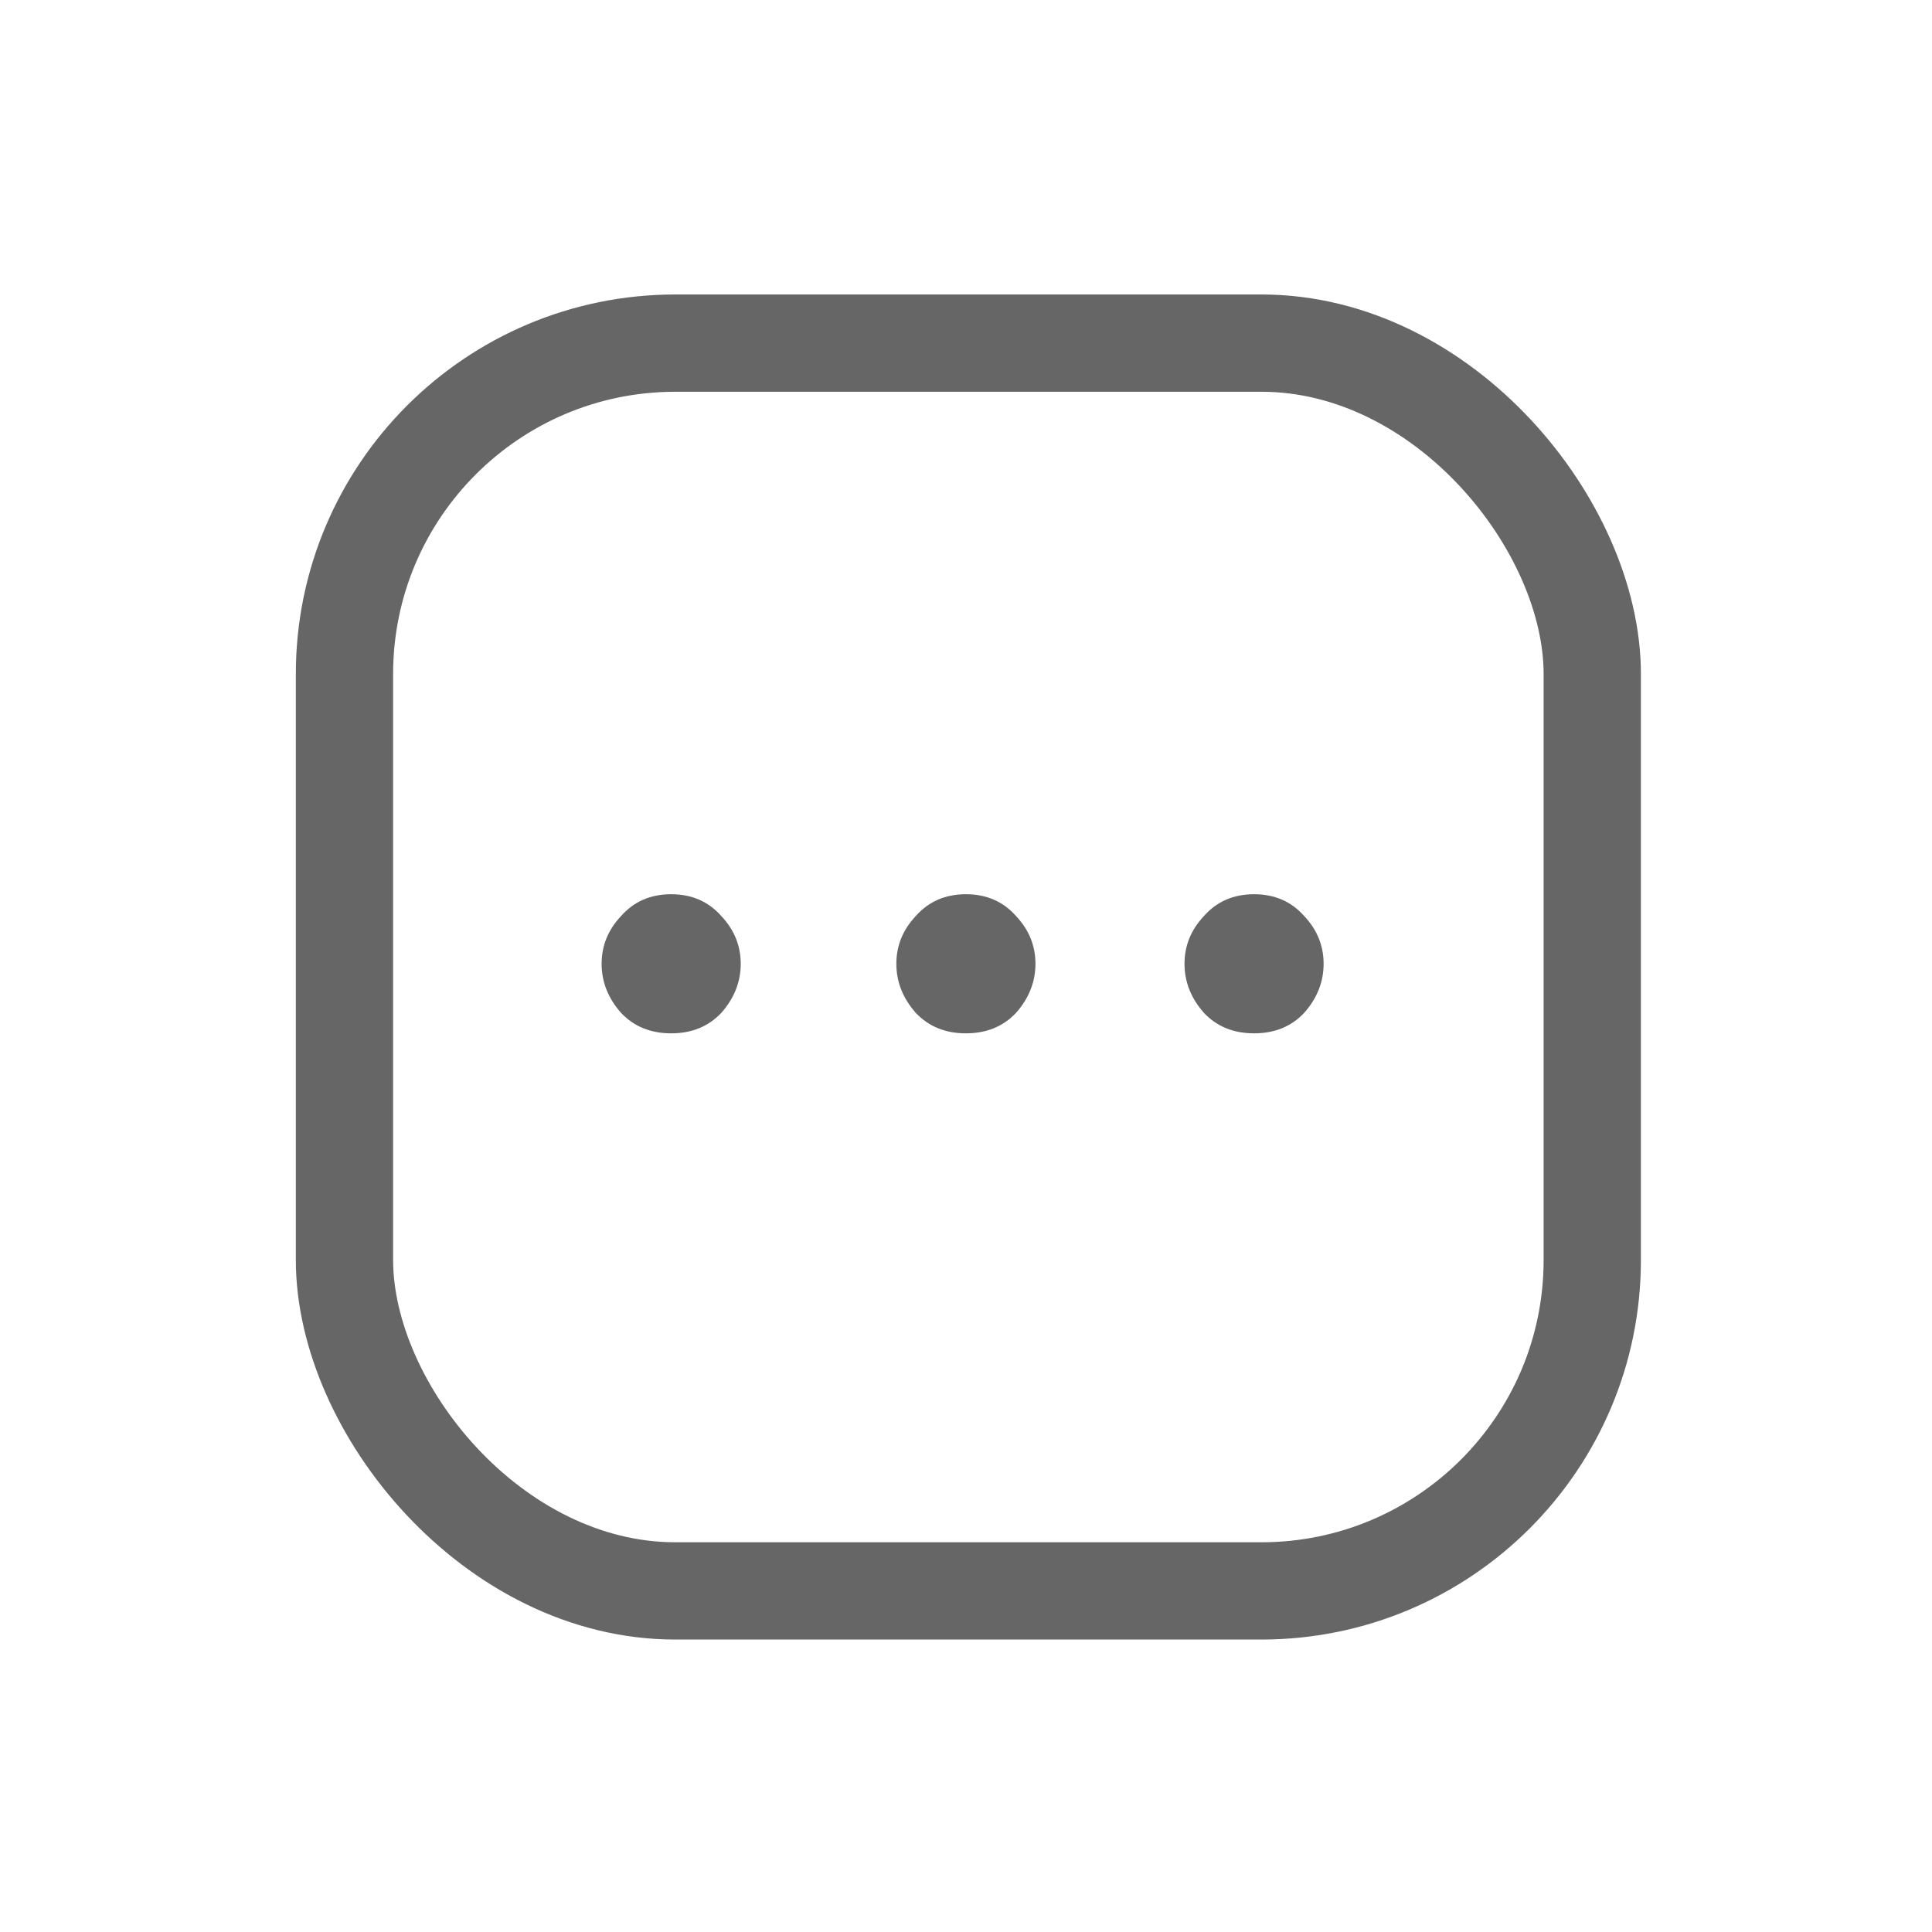 <?xml version="1.0" encoding="UTF-8" standalone="no"?>
<svg
   xmlns:dc="http://purl.org/dc/elements/1.1/"
   xmlns:cc="http://creativecommons.org/ns#"
   xmlns:rdf="http://www.w3.org/1999/02/22-rdf-syntax-ns#"
   xmlns:svg="http://www.w3.org/2000/svg"
   xmlns="http://www.w3.org/2000/svg"
   xmlns:sodipodi="http://sodipodi.sourceforge.net/DTD/sodipodi-0.dtd"
   xmlns:inkscape="http://www.inkscape.org/namespaces/inkscape"
   height="20"
   id="Layer_1"
   version="1.1"
   viewBox="0 0 20 20"
   width="20"
   xml:space="preserve"
   sodipodi:docname="list.svg"
   inkscape:version="0.92.2 5c3e80d, 2017-08-06"
   inkscape:export-filename="/Users/realor/Desktop/list.png"
   inkscape:export-xdpi="96"
   inkscape:export-ydpi="96"><defs
     id="defs9" /><sodipodi:namedview
     pagecolor="#ffffff"
     bordercolor="#666666"
     borderopacity="1"
     objecttolerance="10"
     gridtolerance="10"
     guidetolerance="10"
     inkscape:pageopacity="0"
     inkscape:pageshadow="2"
     inkscape:window-width="1155"
     inkscape:window-height="582"
     id="namedview7"
     showgrid="true"
     inkscape:zoom="20.85965"
     inkscape:cx="10.891636"
     inkscape:cy="10.113765"
     inkscape:window-x="0"
     inkscape:window-y="0"
     inkscape:window-maximized="0"
     inkscape:current-layer="g4"
     inkscape:snap-global="false"><inkscape:grid
       type="xygrid"
       id="grid816" /></sodipodi:namedview><g
     id="g4"
     transform="translate(0,-492)"><rect
       style="opacity:1;fill:none;fill-opacity:1;fill-rule:nonzero;stroke:#666666;stroke-width:1.007;stroke-linecap:round;stroke-linejoin:round;stroke-miterlimit:4;stroke-dasharray:none;stroke-opacity:1"
       id="rect916"
       width="12.917"
       height="12.917"
       x="3.566"
       y="495.552"
       ry="3.425" /><g
       aria-label="."
       style="font-style:normal;font-variant:normal;font-weight:normal;font-stretch:normal;font-size:8px;line-height:125%;font-family:Arial;-inkscape-font-specification:Arial;letter-spacing:0px;word-spacing:0px;fill:#666666;fill-opacity:1;stroke:none;stroke-width:1px;stroke-linecap:butt;stroke-linejoin:miter;stroke-opacity:1"
       id="text845"
       transform="translate(1.942,-2.061)"><path
         d="m 8.777,504.038 q 0,0.28 -0.2,0.507 -0.2,0.213 -0.52,0.213 -0.32,0 -0.52,-0.213 -0.2,-0.227 -0.2,-0.507 0,-0.28 0.2,-0.493 0.2,-0.227 0.52,-0.227 0.32,0 0.52,0.227 0.2,0.213 0.2,0.493 z"
         style="font-style:normal;font-variant:normal;font-weight:normal;font-stretch:normal;font-size:13.333px;font-family:Avenir;-inkscape-font-specification:Avenir;fill:#666666;fill-opacity:1;stroke:none;stroke-opacity:1"
         id="path847"
         inkscape:connector-curvature="0" /></g><g
       id="g852"
       style="font-style:normal;font-variant:normal;font-weight:normal;font-stretch:normal;font-size:8px;line-height:125%;font-family:Arial;-inkscape-font-specification:Arial;letter-spacing:0px;word-spacing:0px;fill:#666666;fill-opacity:1;stroke:none;stroke-width:1px;stroke-linecap:butt;stroke-linejoin:miter;stroke-opacity:1"
       aria-label="."
       transform="translate(4.925,-2.061)"><path
         id="path850"
         style="font-style:normal;font-variant:normal;font-weight:normal;font-stretch:normal;font-size:13.333px;font-family:Avenir;-inkscape-font-specification:Avenir;fill:#666666;fill-opacity:1;stroke:none;stroke-opacity:1"
         d="m 8.777,504.038 q 0,0.28 -0.2,0.507 -0.2,0.213 -0.52,0.213 -0.32,0 -0.52,-0.213 -0.2,-0.227 -0.2,-0.507 0,-0.28 0.2,-0.493 0.2,-0.227 0.52,-0.227 0.32,0 0.52,0.227 0.2,0.213 0.2,0.493 z"
         inkscape:connector-curvature="0" /></g><g
       id="g856"
       style="font-style:normal;font-variant:normal;font-weight:normal;font-stretch:normal;font-size:8px;line-height:125%;font-family:Arial;-inkscape-font-specification:Arial;letter-spacing:0px;word-spacing:0px;fill:#666666;fill-opacity:1;stroke:none;stroke-width:1px;stroke-linecap:butt;stroke-linejoin:miter;stroke-opacity:1"
       aria-label="."
       transform="translate(-1.109,-2.061)"><path
         id="path854"
         style="font-style:normal;font-variant:normal;font-weight:normal;font-stretch:normal;font-size:13.333px;font-family:Avenir;-inkscape-font-specification:Avenir;fill:#666666;fill-opacity:1;stroke:none;stroke-opacity:1"
         d="m 8.777,504.038 q 0,0.28 -0.2,0.507 -0.2,0.213 -0.52,0.213 -0.32,0 -0.52,-0.213 -0.2,-0.227 -0.2,-0.507 0,-0.28 0.2,-0.493 0.2,-0.227 0.52,-0.227 0.32,0 0.52,0.227 0.2,0.213 0.2,0.493 z"
         inkscape:connector-curvature="0" /></g></g></svg>